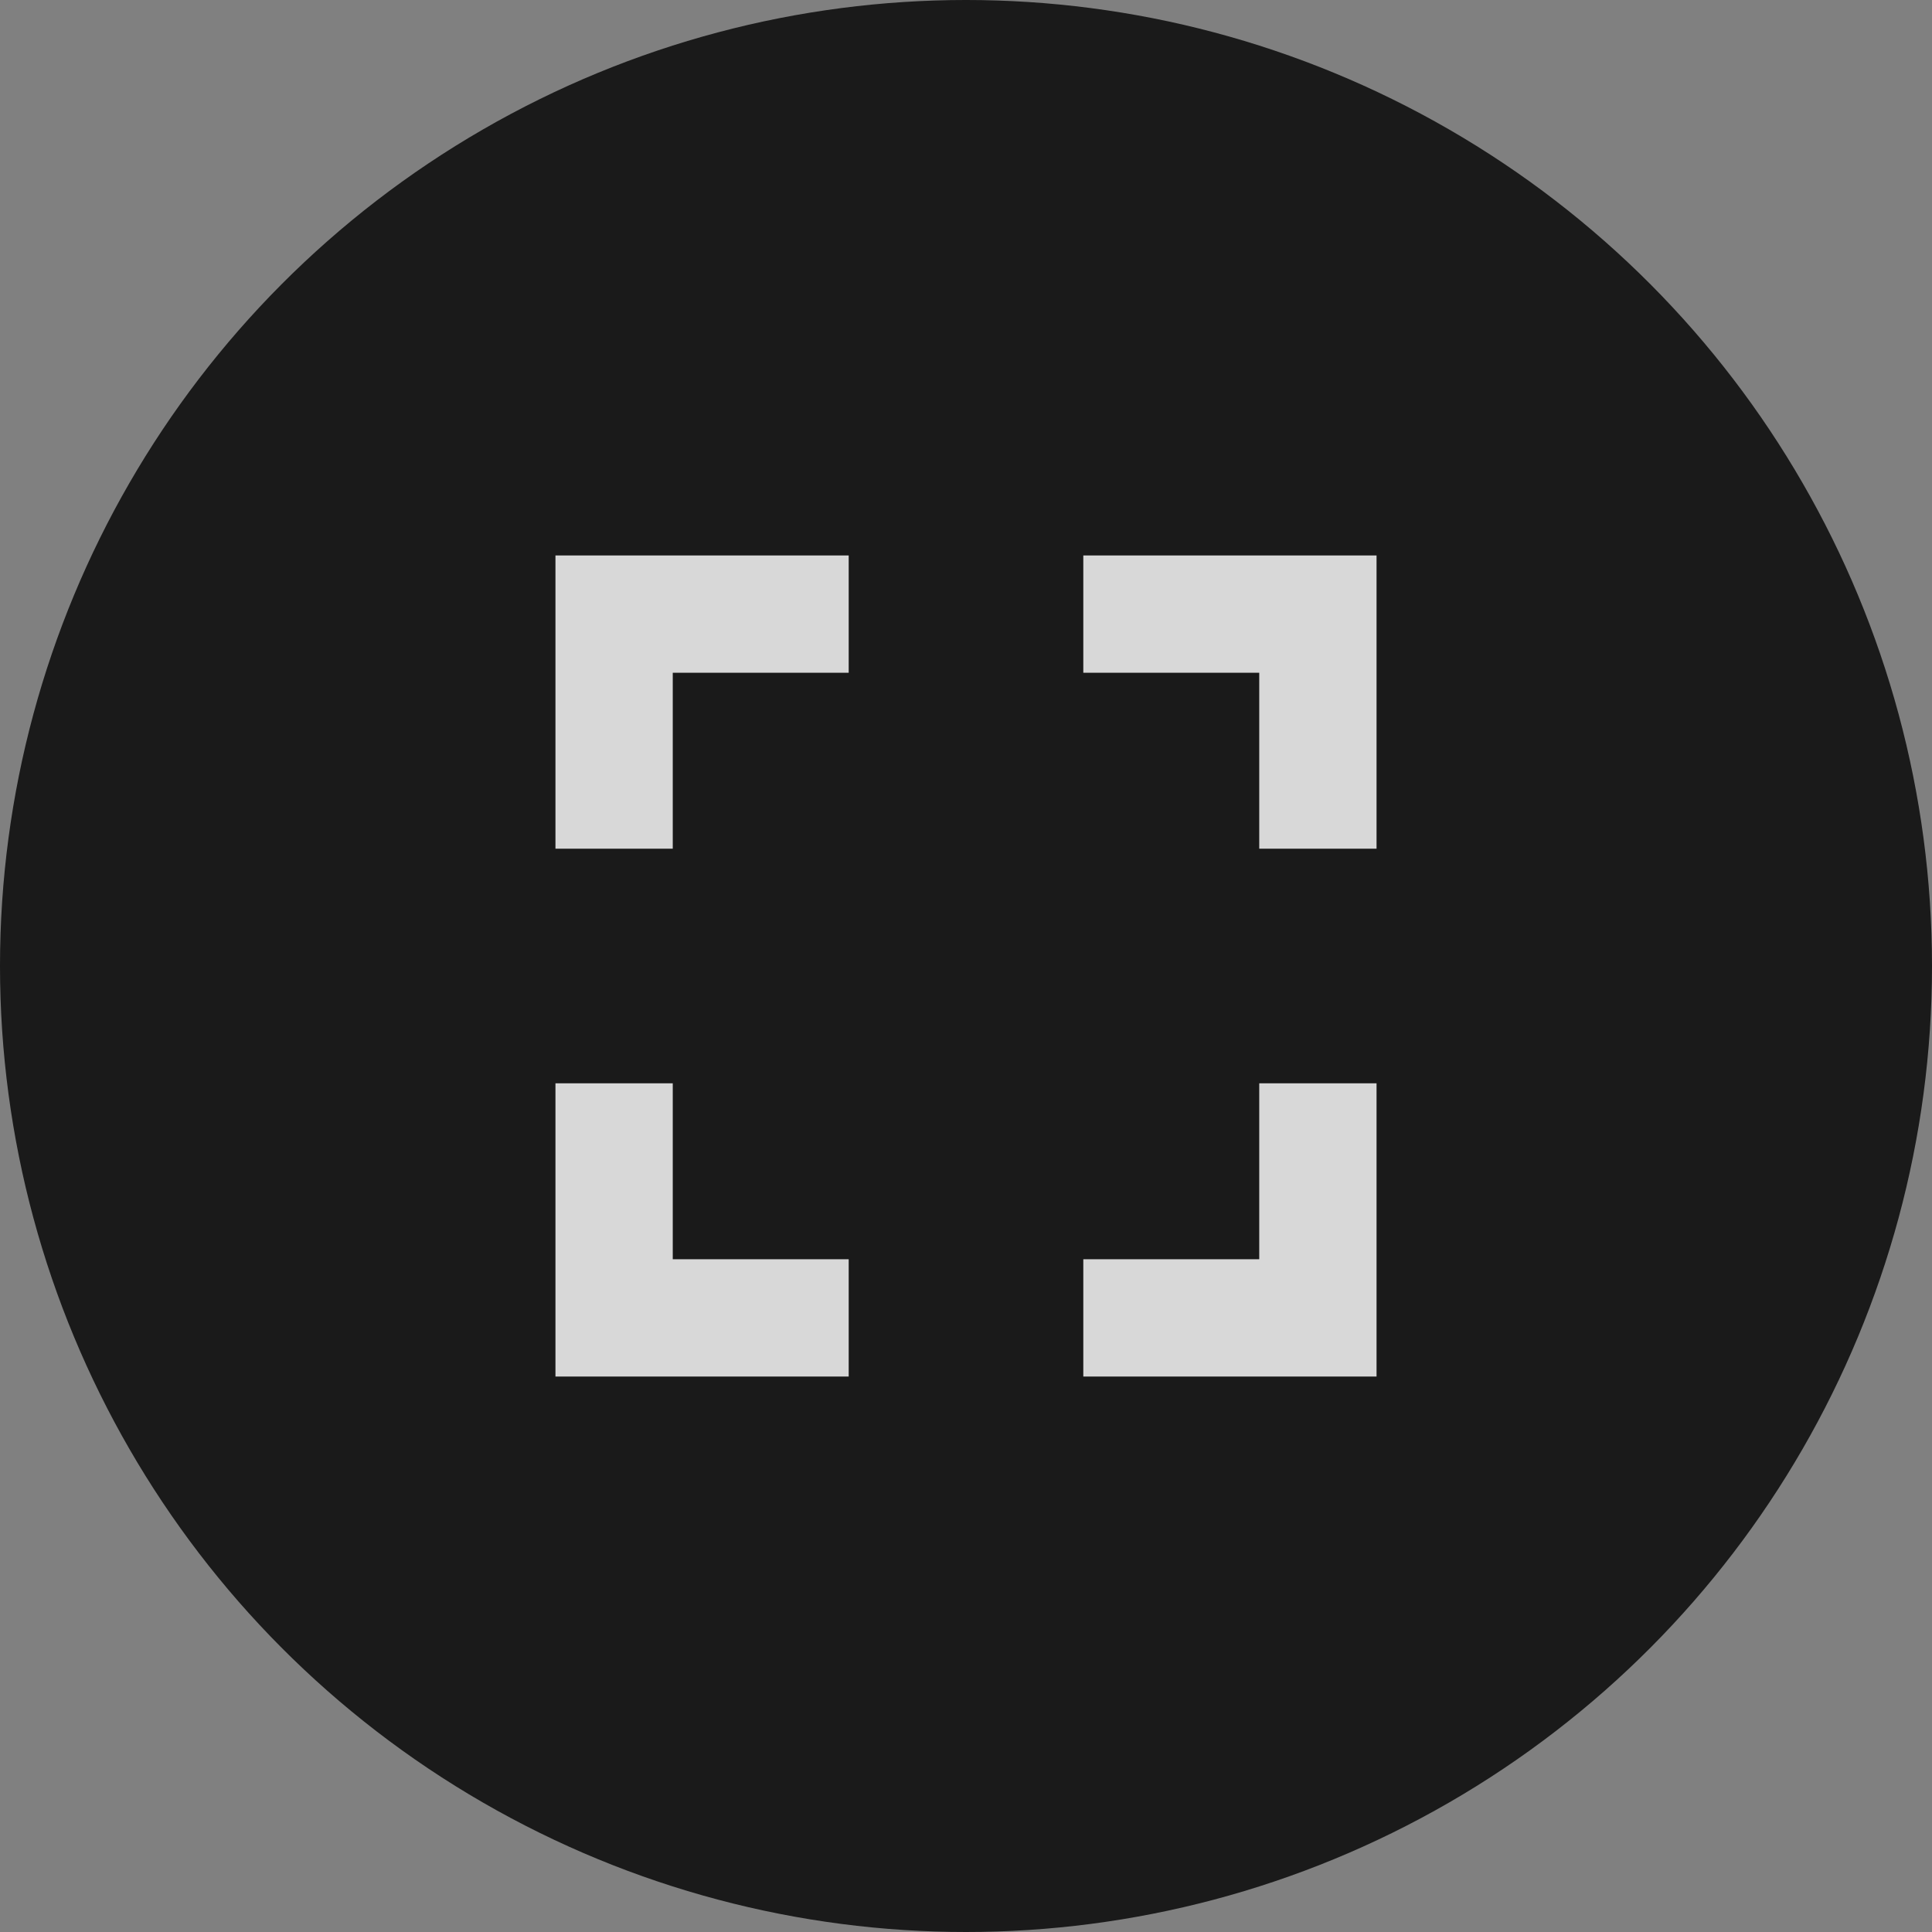 <svg width="60" height="60" viewBox="0 0 60 60" fill="none" xmlns="http://www.w3.org/2000/svg">
<rect x="0" y="0" width="60" height="60" fill="#808080" stroke="none"/>
<g opacity="0.8">
<circle cx="30" cy="30" r="30" fill="black"/>
<path d="M20.893 33.643H17.25V42.75H26.357V39.107H20.893V33.643ZM17.25 26.357H20.893V20.893H26.357V17.25H17.25V26.357ZM39.107 39.107H33.643V42.75H42.75V33.643H39.107V39.107ZM33.643 17.25V20.893H39.107V26.357H42.75V17.25H33.643Z" fill="#EDEDED"/>
</g>
</svg>
